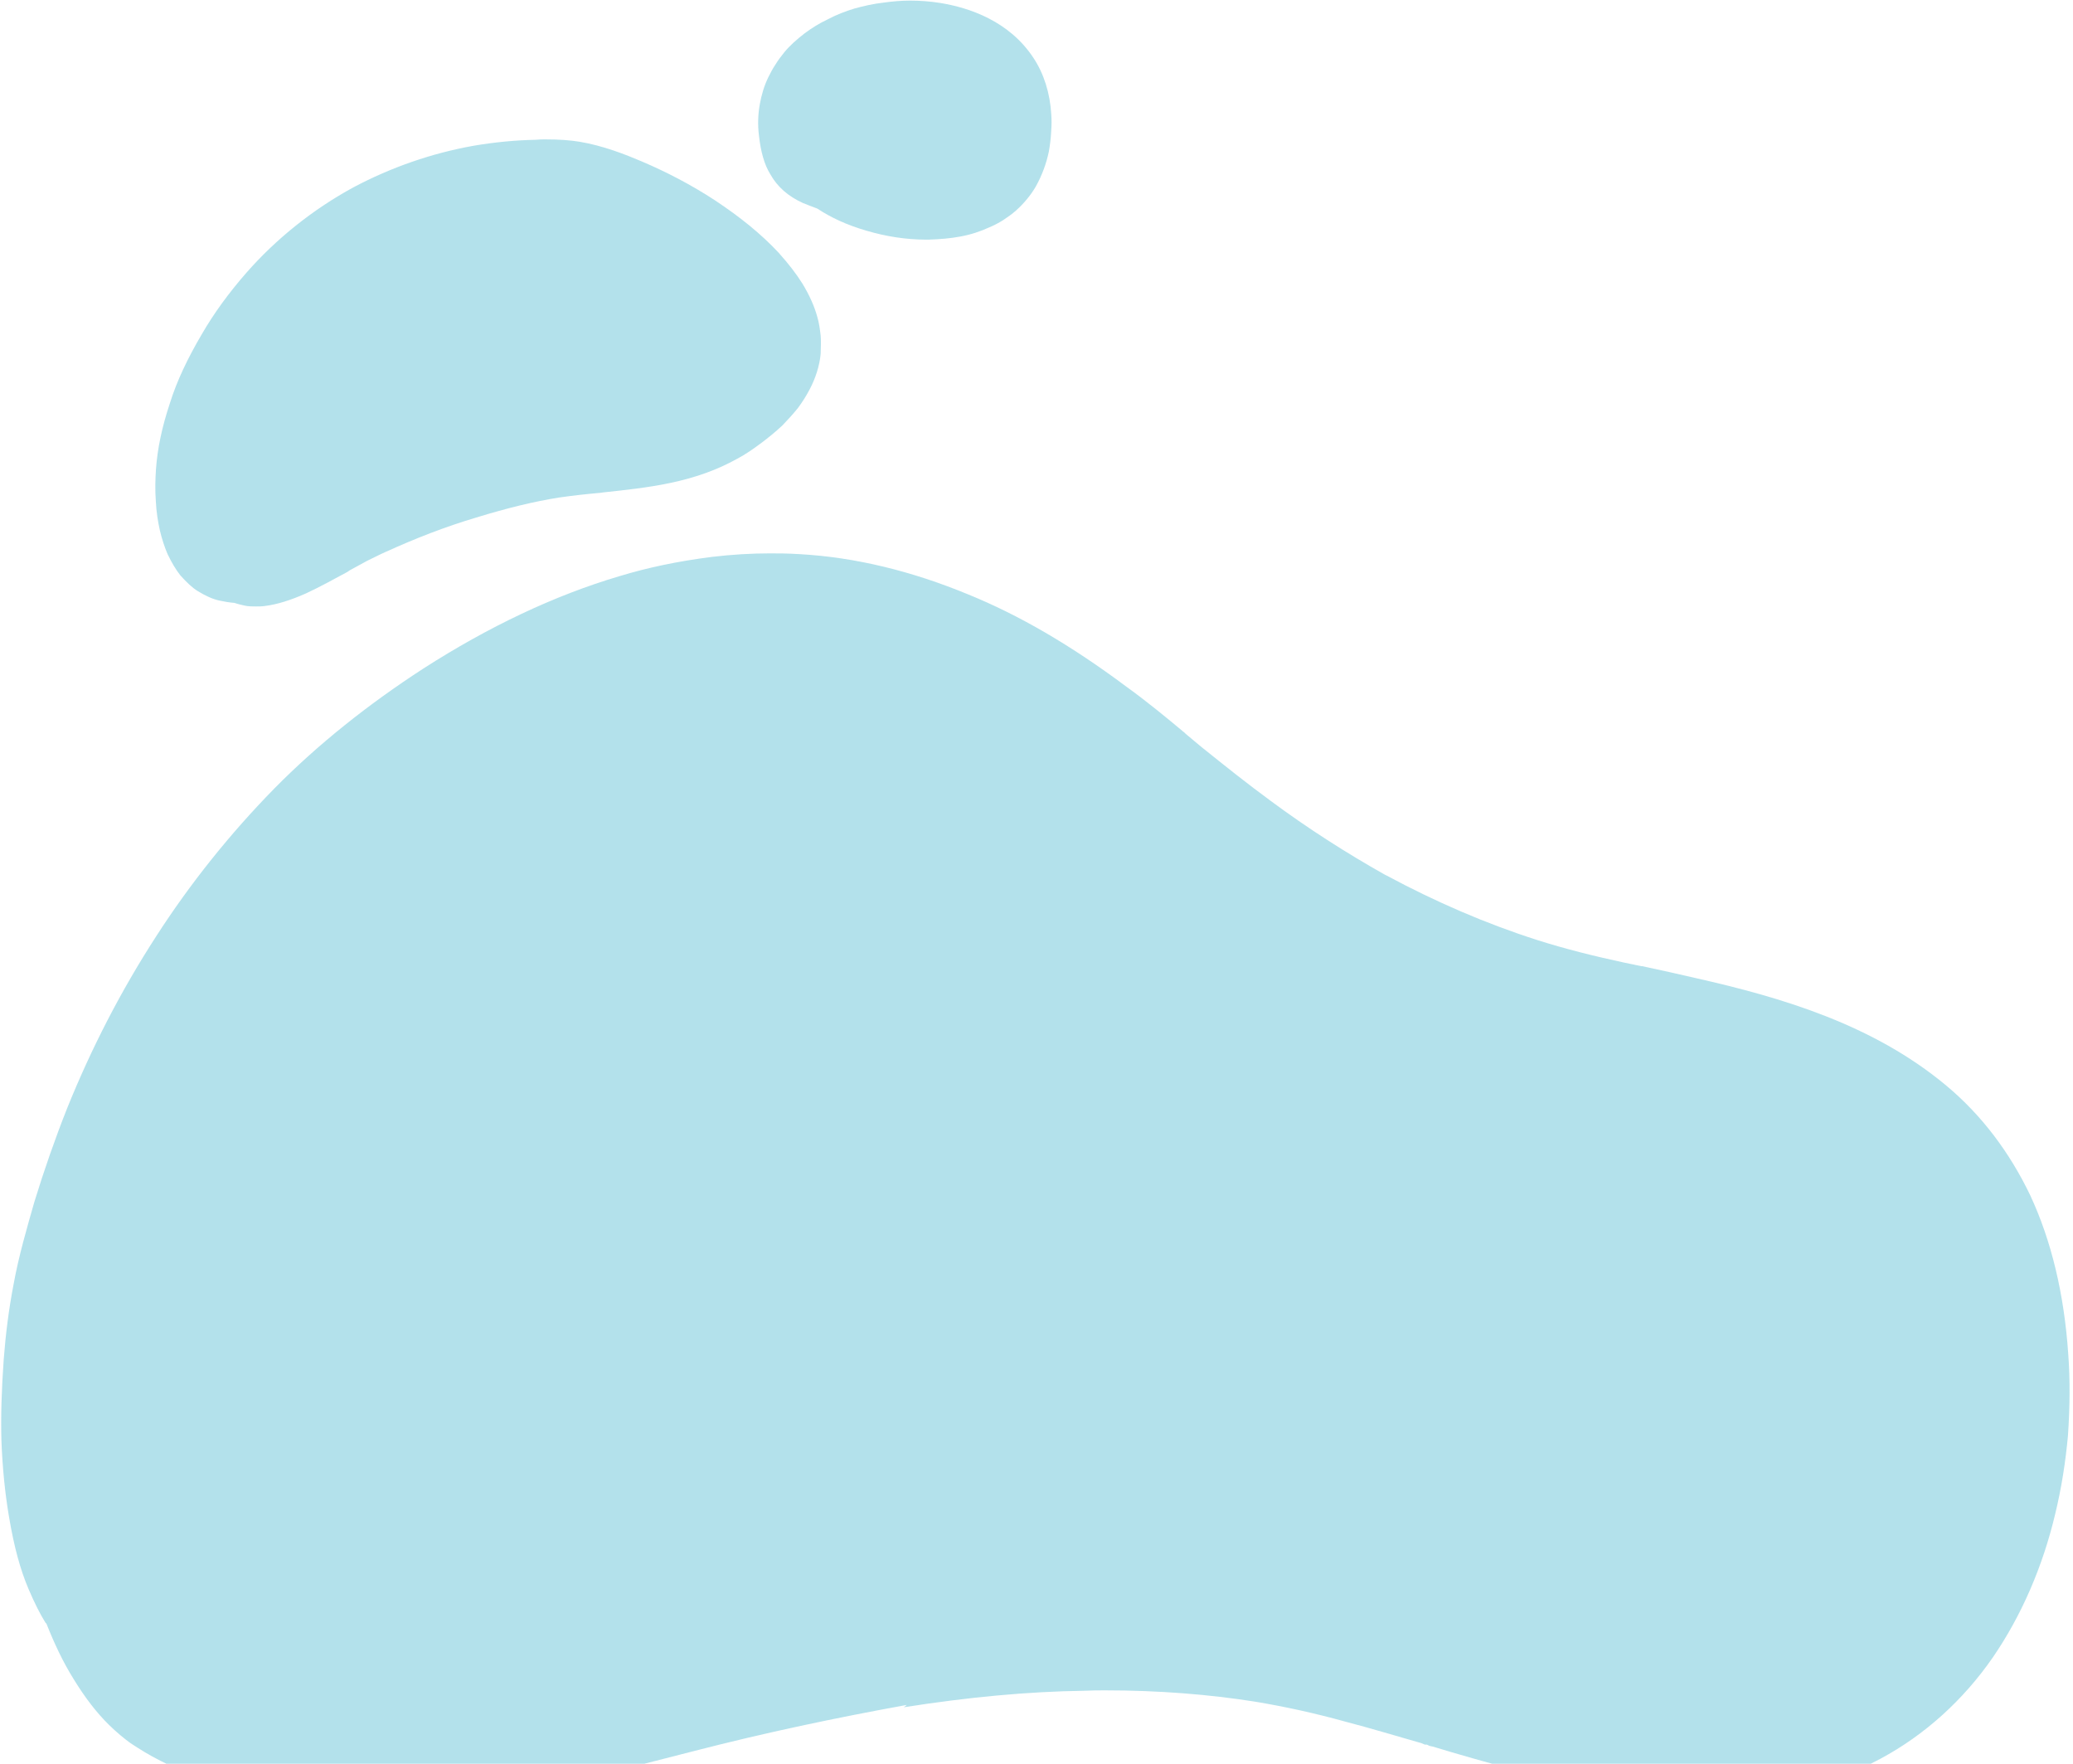 <svg width="529" height="450" viewBox="0 0 529 450" fill="none" xmlns="http://www.w3.org/2000/svg">
<path fill-rule="evenodd" clip-rule="evenodd" d="M43.356 102.871C45.148 97.153 47.871 91.436 51.53 85.217C54.604 79.9 58.421 74.684 62.898 69.568C70.462 60.942 79.858 53.418 90.182 47.801C99.822 42.685 110.208 39.074 120.963 37.168C126.29 36.266 131.628 35.764 136.726 35.664C137.59 35.563 138.437 35.563 139.199 35.563C142.67 35.563 145.427 35.764 147.894 36.165C153.893 37.168 159.506 39.375 163.752 41.181C170.122 43.889 176.467 47.199 182.45 51.111C188.954 55.425 194.272 59.738 198.672 64.453C201.28 67.362 203.199 69.869 204.779 72.377C206.541 75.286 207.813 78.095 208.577 80.903C209.001 82.308 209.22 83.913 209.421 85.618C209.525 86.922 209.49 88.527 209.418 90.332C209.148 93.241 208.147 96.451 206.608 99.36C205.708 101.066 204.76 102.57 203.642 104.075C202.44 105.579 201.069 107.084 199.613 108.589C197.782 110.294 195.902 111.799 194.434 112.902C192.283 114.507 190.149 116.012 188.004 117.115C183.114 119.823 177.673 121.83 170.987 123.234C165.268 124.438 159.488 125.04 153.877 125.641L153.181 125.742C149.741 126.043 146.113 126.444 142.637 126.945C136.361 127.949 129.639 129.553 121.484 132.061C113.703 134.368 105.966 137.378 98.495 140.788L98.682 140.688C96.657 141.591 95.158 142.393 93.677 143.095C92.178 143.898 90.764 144.7 89.265 145.503L88.685 145.904C85.312 147.71 81.734 149.716 78.041 151.421C74.179 153.126 70.763 154.23 67.474 154.631C66.779 154.731 66.017 154.731 65.34 154.731C64.408 154.731 63.393 154.731 62.498 154.531C61.602 154.33 60.707 154.129 59.83 153.828C58.579 153.728 57.345 153.528 55.96 153.227C54.17 152.825 52.452 152.023 50.468 150.819C49.022 149.916 47.648 148.612 46.027 146.807C44.925 145.402 43.878 143.697 42.769 141.39C41.994 139.584 41.339 137.578 40.806 135.371C40.29 133.064 39.895 130.557 39.772 127.949C39.534 125.04 39.653 122.03 39.796 119.823C40.161 114.507 41.324 108.99 43.356 102.871ZM17.149 282.726C23.263 267.58 30.828 252.834 39.857 238.891C48.439 225.55 58.606 212.811 70.013 201.175C81.094 189.94 93.941 179.708 108.029 170.58C124.589 159.947 141.441 151.923 158.071 147.007C165.326 144.801 172.979 143.196 181.643 142.092C186.662 141.49 191.71 141.189 196.451 141.189C198.398 141.189 200.938 141.189 204.118 141.39C218.28 142.193 232.632 145.703 246.973 151.622C260.068 156.938 273.322 164.662 287.425 175.194C292.598 178.906 298.049 183.42 301.655 186.429L301.873 186.63L302.024 186.73L302.176 186.83L302.46 187.131L303.047 187.633L306.653 190.642C312.643 195.457 318.566 200.172 324.326 204.385C333.661 211.306 343.528 217.625 353.522 223.243L353.758 223.343C366.261 230.064 379.217 235.681 392.427 239.894C399.394 242.101 406.603 243.907 414.507 245.612L418.831 246.515L419.085 246.515C424.135 247.618 428.375 248.521 432.596 249.524C454.888 254.539 478.021 261.461 496.572 276.908C505.63 284.432 512.803 293.961 518.096 304.995C523.468 316.531 526.768 330.173 527.796 345.621C528.266 351.94 528.223 358.761 527.715 366.284C527.097 373.005 526.056 379.726 524.441 386.346C521.259 399.788 515.784 412.327 508.554 422.859C500.998 433.793 491.095 442.72 479.852 448.739C474.044 451.849 467.787 454.156 460.623 455.861C452.764 457.667 444.795 458.67 436.312 458.77C435.617 458.87 434.94 458.87 434.178 458.87C427.659 458.87 420.572 458.268 412.493 457.065C405.242 455.961 397.81 454.457 389.149 452.25C380.573 450.043 371.562 447.435 365.623 445.629L365.133 445.529L364.727 445.429L364.34 445.228L364.104 445.128L363.597 445.128L362.653 444.727L361.927 444.526C355.97 442.821 349.626 440.915 343.481 439.31C335.177 437.003 327.593 435.398 320.445 434.194C308.429 432.288 295.573 431.285 282.113 431.285C280.335 431.285 278.558 431.285 276.762 431.385C262.335 431.586 247.268 432.99 230.629 435.598L231.415 434.996C213.211 438.307 195.527 442.018 177.24 446.733C172.893 447.836 168.631 448.94 164.284 450.043L161.431 450.845L160.004 451.247L159.835 451.247C157.235 452.049 154.485 452.751 151.565 453.453C144.195 455.359 136.457 456.964 128.603 458.268C116.493 460.174 105.241 461.077 95.167 461.077C74.258 461.077 56.018 457.065 40.92 449.24C38.125 447.836 35.687 446.331 33.267 444.727C31.622 443.523 29.776 442.018 27.834 440.112C24.669 437.003 21.715 433.191 18.773 428.376C16.079 424.063 13.814 419.248 11.839 414.232L11.687 414.132L11.554 413.931C10.24 411.825 8.866 409.117 7.315 405.505C5.171 400.49 3.594 394.672 2.325 387.149C1.292 381.13 0.622 374.51 0.362 367.488C0.194 361.369 0.389 354.648 0.951 346.824C1.448 340.304 2.265 333.884 3.47 327.665C4.771 320.443 6.954 313.02 8.787 306.6C11.248 298.575 14.047 290.551 17.149 282.726ZM259.269 53.719C258.26 54.622 257.1 55.425 256.042 56.127C254.797 56.929 253.588 57.531 252.397 58.033C250.185 59.036 247.84 59.838 245.125 60.34C242.495 60.841 239.835 61.042 236.938 61.142L236.346 61.142C231.267 61.142 226.078 60.34 221.016 58.835C216.19 57.431 212.046 55.525 208.567 53.218C207.303 52.716 206.106 52.315 204.926 51.813C201.17 50.108 198.387 47.701 196.594 44.491C195.014 41.983 194.105 38.573 193.66 34.46C193.35 31.952 193.414 29.244 193.884 26.636C194.317 24.228 194.987 21.921 196.061 19.714C196.599 18.611 197.239 17.407 197.927 16.404C198.531 15.401 199.202 14.498 200.18 13.295C201.588 11.589 203.298 10.085 205.365 8.48C207.123 7.176 209.033 5.972 211.161 4.969C213.409 3.765 215.773 2.862 218.1 2.16C220.325 1.558 222.804 0.956 225.567 0.656C227.737 0.355 229.974 0.154 232.26 0.154C234.799 0.154 237.388 0.355 239.94 0.756C247.342 1.96 257.563 5.37 263.738 14.799C266.402 18.812 267.953 23.827 268.266 29.143C268.37 30.448 268.371 31.852 268.251 33.457C268.162 35.363 267.921 37.168 267.65 38.673C267.006 41.782 265.871 44.792 264.368 47.5C263.124 49.707 261.287 51.914 259.269 53.719Z" fill="#0099BB" fill-opacity="0.3"/>
</svg>

